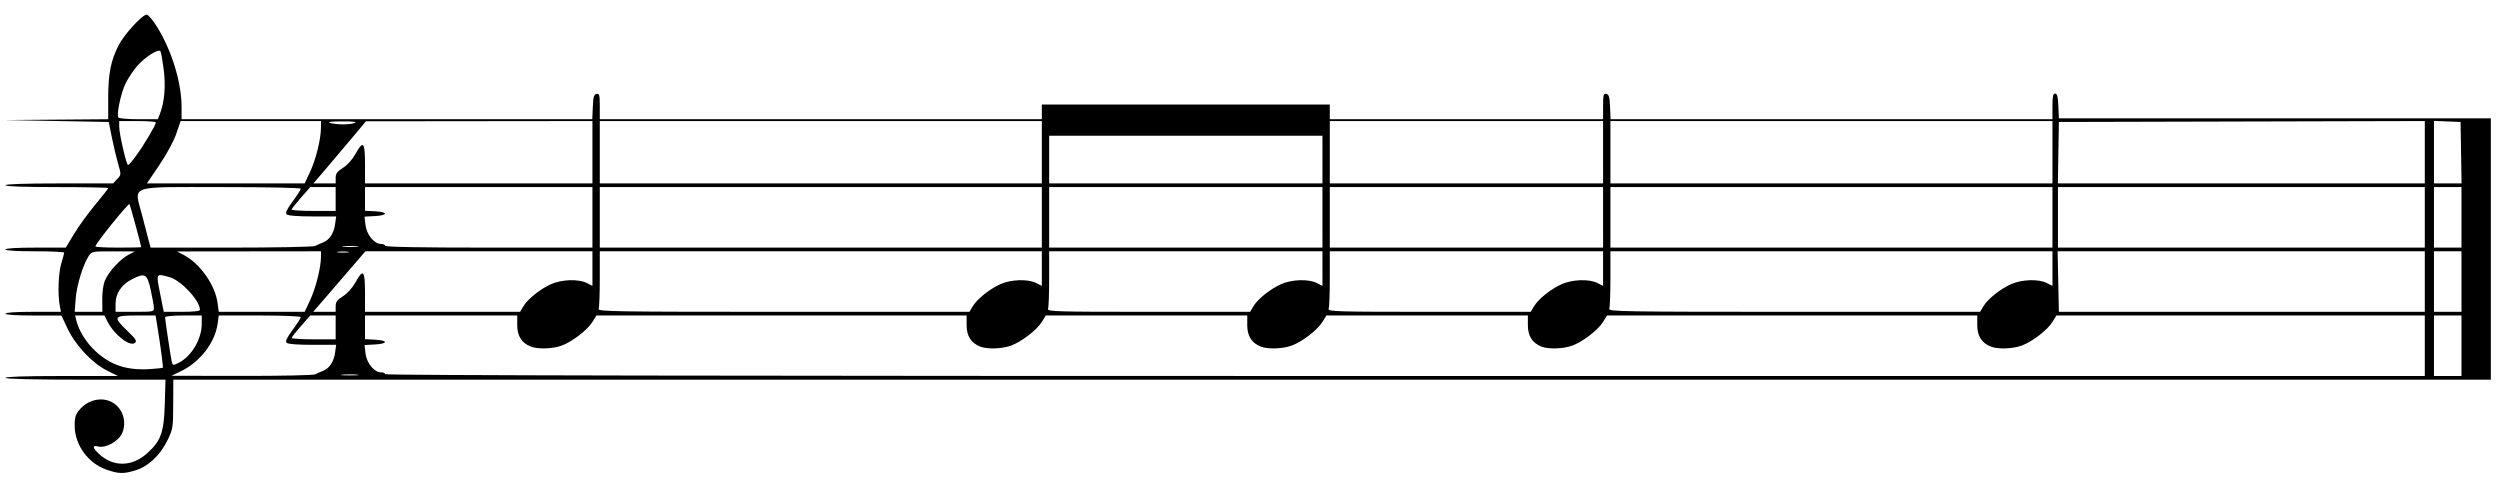 <?xml version="1.0" encoding="UTF-8" standalone="no"?>
<!-- Created with Inkscape (http://www.inkscape.org/) -->

<svg
   version="1.1"
   id="svg1"
   width="1363"
   height="268"
   viewBox="0 0 1363 268"
   sodipodi:docname="gran_measure.svg"
   inkscape:version="1.3.1 (91b66b0, 2023-11-16)"
   xmlns:inkscape="http://www.inkscape.org/namespaces/inkscape"
   xmlns:sodipodi="http://sodipodi.sourceforge.net/DTD/sodipodi-0.dtd"
   xmlns="http://www.w3.org/2000/svg"
   xmlns:svg="http://www.w3.org/2000/svg">
  <defs
     id="defs1" />
  <sodipodi:namedview
     id="namedview1"
     pagecolor="#ffffff"
     bordercolor="#000000"
     borderopacity="0.25"
     inkscape:showpageshadow="2"
     inkscape:pageopacity="0.0"
     inkscape:pagecheckerboard="0"
     inkscape:deskcolor="#d1d1d1"
     inkscape:zoom="0.5177495"
     inkscape:cx="478.99612"
     inkscape:cy="-29.937257"
     inkscape:window-width="1688"
     inkscape:window-height="1036"
     inkscape:window-x="0"
     inkscape:window-y="38"
     inkscape:window-maximized="0"
     inkscape:current-layer="g1" />
  <g
     inkscape:groupmode="layer"
     inkscape:label="Image"
     id="g1">
    <path
       style="display:inline;fill:#000000"
       d="m 58.173,256.095 c -9.994,-3.452 -17.212,-13.191 -17.454,-23.555 -0.097,-4.148 0.381,-6.198 1.931,-8.277 6.176,-8.286 17.731,-8.718 22.883,-0.855 2.508,3.828 2.894,8.892 0.985,12.916 -2.068,4.358 -8.903,8.119 -12.921,7.111 -3.351,-0.841 -3.296,0.52 0.155,3.825 7.877,7.545 18.344,7.382 26.805,-0.417 7.257,-6.689 8.821,-11.171 9.281,-26.593 L 90.232,207 H 46.616 C 18.205,207 3,206.651 3,206 c 0,-0.645 10.887,-1 30.66,-1 h 30.66 l -6.082,-3.039 C 50.191,197.94 41.1,188.219 36.774,179.009 L 33.5,172.04 18.25,172.02 C 8.763,172.007 3,171.622 3,171 c 0,-0.623 5.704,-1 15.111,-1 h 15.111 l -0.667,-3.555 c -1.152,-6.143 -0.702,-17.744 0.891,-22.945 0.842,-2.75 1.536,-5.338 1.542,-5.75 C 34.995,137.338 27.8,137 19,137 9,137 3,136.625 3,136 c 0,-0.626 6.142,-1 16.425,-1 h 16.425 l 4.629,-7.624 c 2.546,-4.193 7.754,-11.366 11.575,-15.94 C 55.874,106.862 59,102.867 59,102.56 59,102.252 46.4,102 31,102 13,102 3,101.643 3,101 c 0,-0.644 10.442,-1 29.326,-1 h 29.326 l 2.237,-2.381 c 2.214,-2.357 2.22,-2.439 0.557,-8.158 C 63.522,86.284 61.984,79.818 61.027,75.092 L 59.289,66.5 30.894,65.977 2.5,65.453 30.75,65.227 59,65 V 53.21 C 59,40.248 60.42,33.052 64.608,24.787 67.616,18.851 77.515,8 79.922,8 c 0.92,0 3.407,2.909 5.77,6.75 C 93.761,27.867 99,45.075 99,58.458 V 65 h 111.954 111.954 l 0.296,-6.74 c 0.241,-5.483 0.622,-6.802 2.046,-7.073 1.533,-0.292 1.75,0.543 1.75,6.74 V 65 H 447.5 568 v -4 -4 h 78.5 78.5 v 4 4 h 74.5 74.5 v -7.073 c 0,-6.197 0.217,-7.032 1.75,-6.74 1.424,0.271 1.805,1.59 2.046,7.073 L 878.091,65 H 998.546 1119 v -7 c 0,-5.458 0.32,-7 1.454,-7 1.1,0 1.526,1.646 1.75,6.75 l 0.296,6.75 h 117.75 117.75 l -10e-5,71.25 -2e-4,71.25 -631.75,0.003 -631.75,0.003 -0.064,13.399 c -0.063,13.012 -0.158,13.588 -3.287,19.945 -3.962,8.047 -10.488,14.08 -17.476,16.155 -6.447,1.915 -8.962,1.848 -15.5,-0.41 z M 171.764,204.108 c 0.955,-0.491 2.95,-1.37 4.434,-1.954 3.477,-1.369 5.844,-5.038 6.525,-10.115 L 183.263,188 h -12.932 c -8.17,0 -13.342,-0.41 -14.046,-1.114 -0.819,-0.819 0.056,-2.704 3.3,-7.11 C 162.014,176.478 164,173.379 164,172.89 164,172.397 154.036,172 141.636,172 h -22.364 l -0.611,4.458 c -1.402,10.228 -9.516,20.813 -19.782,25.805 L 93.5,204.879 l 38.264,0.061 c 21.045,0.033 39.045,-0.341 40,-0.832 z m 23.013,0.166 c -2.048,-0.215 -5.648,-0.218 -8,-0.007 -2.352,0.211 -0.676,0.387 3.724,0.391 4.4,0.004 6.324,-0.169 4.276,-0.384 z M 1322,188.5 V 172 h -100.418 -100.418 l -2.197,3.555 c -2.745,4.442 -11.212,10.915 -16.904,12.923 -4.926,1.738 -12.706,1.988 -16.536,0.532 C 1080.484,187.093 1078,183.246 1078,177.354 V 172 H 977.082 876.163 l -2.197,3.555 c -2.745,4.442 -11.212,10.915 -16.903,12.923 -4.926,1.738 -12.706,1.988 -16.536,0.532 C 835.484,187.093 833,183.246 833,177.354 V 172 h -54.918 -54.918 l -2.197,3.555 c -2.745,4.442 -11.212,10.915 -16.903,12.923 -4.926,1.738 -12.706,1.988 -16.536,0.532 C 682.484,187.093 680,183.246 680,177.354 V 172 h -54.918 -54.918 l -2.197,3.555 c -2.745,4.442 -11.212,10.915 -16.903,12.923 -4.926,1.738 -12.706,1.988 -16.536,0.532 C 529.484,187.093 527,183.246 527,177.354 V 172 H 426.082 325.163 l -2.197,3.555 c -2.745,4.442 -11.212,10.915 -16.903,12.923 -4.926,1.738 -12.706,1.988 -16.536,0.532 C 284.484,187.093 282,183.246 282,177.354 V 172 H 240.5 199 v 6.45 6.45 l 5.511,0.3 c 7.199,0.392 7.112,2.214 -0.124,2.603 l -5.636,0.304 0.51,4.522 C 199.853,197.879 204.014,203 207.687,203 c 1.272,0 2.313,0.45 2.313,1 0,0.665 186,1 556,1 h 556 z m 20,0 V 172 h -7.5 -7.5 v 16.5 16.5 h 7.5 7.5 z M 88.768,200.514 C 89.065,200.274 87.603,189.11 85.918,178.75 L 84.819,172 H 74.41 c -12.596,0 -12.995,0.689 -4.906,8.461 4.596,4.416 5.267,5.484 4.072,6.476 C 70.822,189.223 62.265,182.551 58.586,175.25 L 56.949,172 h -7.993 -7.993 l 0.662,2.75 c 1.329,5.518 5.294,11.9 10.309,16.591 8.4,7.857 17.59,10.816 30.567,9.84 3.3,-0.248 6.12,-0.548 6.268,-0.667 z m 9.032,-2.925 C 104.514,194.082 109.941,184.795 109.978,176.75 L 110,172 h -10 c -5.722,0 -10,0.411 -10,0.96 0,1.226 2.932,20.807 3.563,23.79 0.56,2.648 0.715,2.679 4.237,0.839 z M 183,178.5 V 172 h -6.917 -6.917 l -5.069,5.75 c -2.788,3.163 -5.075,6.088 -5.083,6.5 C 159.006,184.662 164.4,185 171,185 h 12 z M 55.748,163.25 c -0.041,-4.047 0.558,-8.207 1.495,-10.39 2.053,-4.78 8.207,-11.516 12.684,-13.883 L 73.5,137.088 61.773,137.044 c -11.466,-0.043 -11.764,0.012 -13.385,2.487 -3.126,4.771 -6.559,15.971 -7.118,23.219 L 40.711,170 h 7.552 7.552 z m 28.157,4.5 c -0.053,-1.238 -0.84,-5.625 -1.75,-9.75 -1.928,-8.743 -3.047,-9.38 -10.146,-5.779 C 66.21,155.163 63,159.947 63,165.648 V 170 h 10.5 c 10.251,0 10.498,-0.053 10.404,-2.25 z M 109,168.901 C 109,163.852 98.739,152.854 92.382,151.089 84.913,149.015 85.049,148.776 87.288,160 l 1.994,10 h 9.859 C 105.638,170 109,169.625 109,168.901 Z m 60.071,-5.239 c 3.061,-6.541 5.881,-17.711 5.912,-23.412 L 175,137 l -39.25,0.044 -39.25,0.044 3.871,2.042 c 8.747,4.614 16.959,16.334 18.247,26.043 L 119.258,170 h 23.424 23.424 z M 183,167.013 c 0,-2.399 0.79,-3.486 4.011,-5.52 2.414,-1.524 5.102,-4.51 6.75,-7.498 C 198.014,146.283 199,147.319 199,159.5 V 170 h 42.284 42.284 l 1.749,-2.96 c 2.356,-3.988 9.28,-9.532 15.146,-12.127 5.867,-2.595 14.859,-2.897 19.363,-0.649 l 3.173,1.583 V 146.423 137 H 261.104 199.208 l -8.808,10.25 c -4.844,5.638 -11.246,13.062 -14.226,16.5 L 170.756,170 H 176.878 183 Z m 347.317,0.027 c 2.356,-3.988 9.28,-9.532 15.146,-12.127 5.867,-2.595 14.859,-2.897 19.363,-0.649 l 3.173,1.583 V 146.423 137 H 447.5 327 v 14.918 c 0,8.205 -0.273,15.63 -0.607,16.5 C 325.842,169.854 335.133,170 427.177,170 h 101.391 z m 153,0 c 2.356,-3.988 9.28,-9.532 15.146,-12.127 5.867,-2.595 14.859,-2.897 19.363,-0.649 l 3.173,1.583 V 146.423 137 H 646.5 572 v 14.918 c 0,8.205 -0.273,15.63 -0.607,16.5 C 570.844,169.849 576.079,170 626.177,170 h 55.391 z m 153,0 c 2.356,-3.988 9.28,-9.532 15.146,-12.127 5.867,-2.595 14.859,-2.897 19.363,-0.649 l 3.173,1.583 V 146.423 137 H 799.5 725 v 14.918 c 0,8.205 -0.273,15.63 -0.607,16.5 C 723.844,169.849 729.079,170 779.177,170 h 55.391 z m 245,0 c 2.356,-3.988 9.28,-9.532 15.146,-12.127 5.867,-2.595 14.859,-2.897 19.363,-0.649 l 3.173,1.583 V 146.423 137 H 998.5 878 v 14.918 c 0,8.205 -0.273,15.63 -0.607,16.5 C 876.842,169.854 886.133,170 978.177,170 h 101.391 z M 1322,153.5 V 137 h -100.091 -100.091 l 0.341,16.499 0.341,16.499 99.75,10e-4 L 1322,170 Z m 20,0 V 137 h -7.5 -7.5 v 16.5 16.5 h 7.5 7.5 z M 189.75,137.284 c -1.512,-0.229 -3.987,-0.229 -5.5,0 -1.512,0.229 -0.275,0.417 2.75,0.417 3.025,0 4.263,-0.187 2.75,-0.417 z M 76.994,134.75 C 76.971,133.876 70.907,111.574 70.611,111.278 69.963,110.63 52,132.892 52,134.344 52,134.705 57.625,135 64.5,135 c 6.875,0 12.497,-0.113 12.494,-0.25 z m 94.77,-0.642 c 0.955,-0.491 2.95,-1.37 4.434,-1.954 3.477,-1.369 5.844,-5.038 6.525,-10.115 L 183.263,118 h -12.932 c -8.17,0 -13.342,-0.41 -14.046,-1.114 -0.819,-0.819 0.056,-2.704 3.3,-7.11 C 162.014,106.478 164,103.379 164,102.89 164,102.384 145.521,102 121.155,102 c -52.242,0 -48.018,-1.48 -43.69,15.31 1.587,6.154 3.277,12.652 3.757,14.44 l 0.872,3.25 h 43.967 c 24.182,0 44.748,-0.402 45.703,-0.892 z m 22.986,0.164 c -2.062,-0.216 -5.438,-0.216 -7.5,0 -2.062,0.216 -0.375,0.392 3.75,0.392 4.125,0 5.812,-0.177 3.75,-0.392 z M 323,118.5 V 102 h -62 -62 v 6.45 6.45 l 5.511,0.3 c 7.199,0.392 7.112,2.214 -0.124,2.603 l -5.636,0.304 0.51,4.522 C 199.853,127.879 204.014,133 207.687,133 c 1.272,0 2.313,0.45 2.313,1 0,0.655 19.5,1 56.5,1 H 323 Z m 245,0 V 102 H 447.5 327 V 118.5 135 H 447.5 568 Z m 153,0 V 102 H 646.5 572 v 16.5 16.5 h 74.5 74.5 z m 153,0 V 102 H 799.5 725 v 16.5 16.5 h 74.5 74.5 z m 245,0 V 102 H 998.5 878 V 118.5 135 H 998.5 1119 Z m 203,0 V 102 h -100 -100 v 16.5 16.5 h 100 100 z m 20,0 V 102 h -7.5 -7.5 v 16.5 16.5 h 7.5 7.5 z M 183,108.5 V 102 h -6.917 -6.917 l -5.069,5.75 c -2.788,3.163 -5.075,6.088 -5.083,6.5 C 159.006,114.662 164.4,115 171,115 h 12 z M 169.071,93.662 c 3.164,-6.762 5.883,-17.76 5.912,-23.912 L 175,66 H 136.727 98.454 l -2.347,6.893 c -1.377,4.044 -5.171,11.071 -9.178,17 L 80.097,100 h 43.004 43.004 z M 183,97.013 c 0,-2.399 0.79,-3.486 4.011,-5.52 2.414,-1.524 5.102,-4.51 6.75,-7.498 C 198.014,76.283 199,77.319 199,89.5 V 100 h 62 62 V 83 66 l -61.75,0.067 -61.75,0.067 -7.661,9.183 C 187.625,80.368 181.179,87.987 177.514,92.25 L 170.851,100 H 176.925 183 Z M 568,83 V 66 H 447.5 327 v 17 17 H 447.5 568 Z m 153,4 V 74 H 646.5 572 v 13 13 H 646.5 721 Z M 874,83 V 66 H 799.5 725 v 17 17 h 74.5 74.5 z m 245,0 V 66 H 998.5 878 v 17 17 H 998.5 1119 Z m 203,-0.005 V 65.99 L 1222.25,66.245 1122.5,66.5 1122.226,83.25 1121.952,100 H 1221.976 1322 Z M 1341.774,83.25 1341.5,66.5 1334.25,66.206 1327,65.912 V 82.956 100 h 7.524 7.524 z M 74.5,84.498 C 78.596,78.875 84.967,68.094 84.988,66.75 84.995,66.338 80.5,66 75,66 H 65 v 3.126 c 0,3.908 3.93,20.876 4.833,20.868 C 70.2,89.992 72.3,87.518 74.5,84.498 Z M 193.5,67 c 1.307,-0.561 -1.12,-0.849 -7,-0.83 -5.958,0.019 -8.155,0.3 -6.5,0.83 3.338,1.069 11.012,1.069 13.5,0 z M 87.128,62.25 c 2.529,-6.45 3.295,-15.106 2.143,-24.232 -0.624,-4.944 -1.423,-9.456 -1.776,-10.026 -0.996,-1.612 -8.226,2.909 -12.614,7.887 -2.123,2.408 -5.001,6.711 -6.396,9.562 C 65.918,50.689 63.449,62.3 64.529,64.048 64.853,64.571 69.828,65 75.584,65 h 10.466 z"
       id="path1"
       sodipodi:nodetypes="csssssssscssscsscssscsssssscsssssscssscccccssssscccssscccccccccccssscccssscccccccsssccssscssssscssccsscccccccccsssscccsssscccsssscccsssscccsssscccccsscsssscccccccccccsscsssscccsssssscssssccccsssccssscssscccssssscssssscsssscccsscccssssscccssscccccsscccsssscccccssscsssscccccssscsssscccccssscsssscccccssscsccccccccccccccccccsssssssssssscssssssscssssssccccccsscssssccccccccccccccccccccccccccccccccccccccccccccccccccccccccccccsssccsscccsscccssssscccccccsscccsccccccccccccccccccccccccccccccccccccccccccccccccccccccssscsssssssssssssscs" />
  </g>
</svg>
